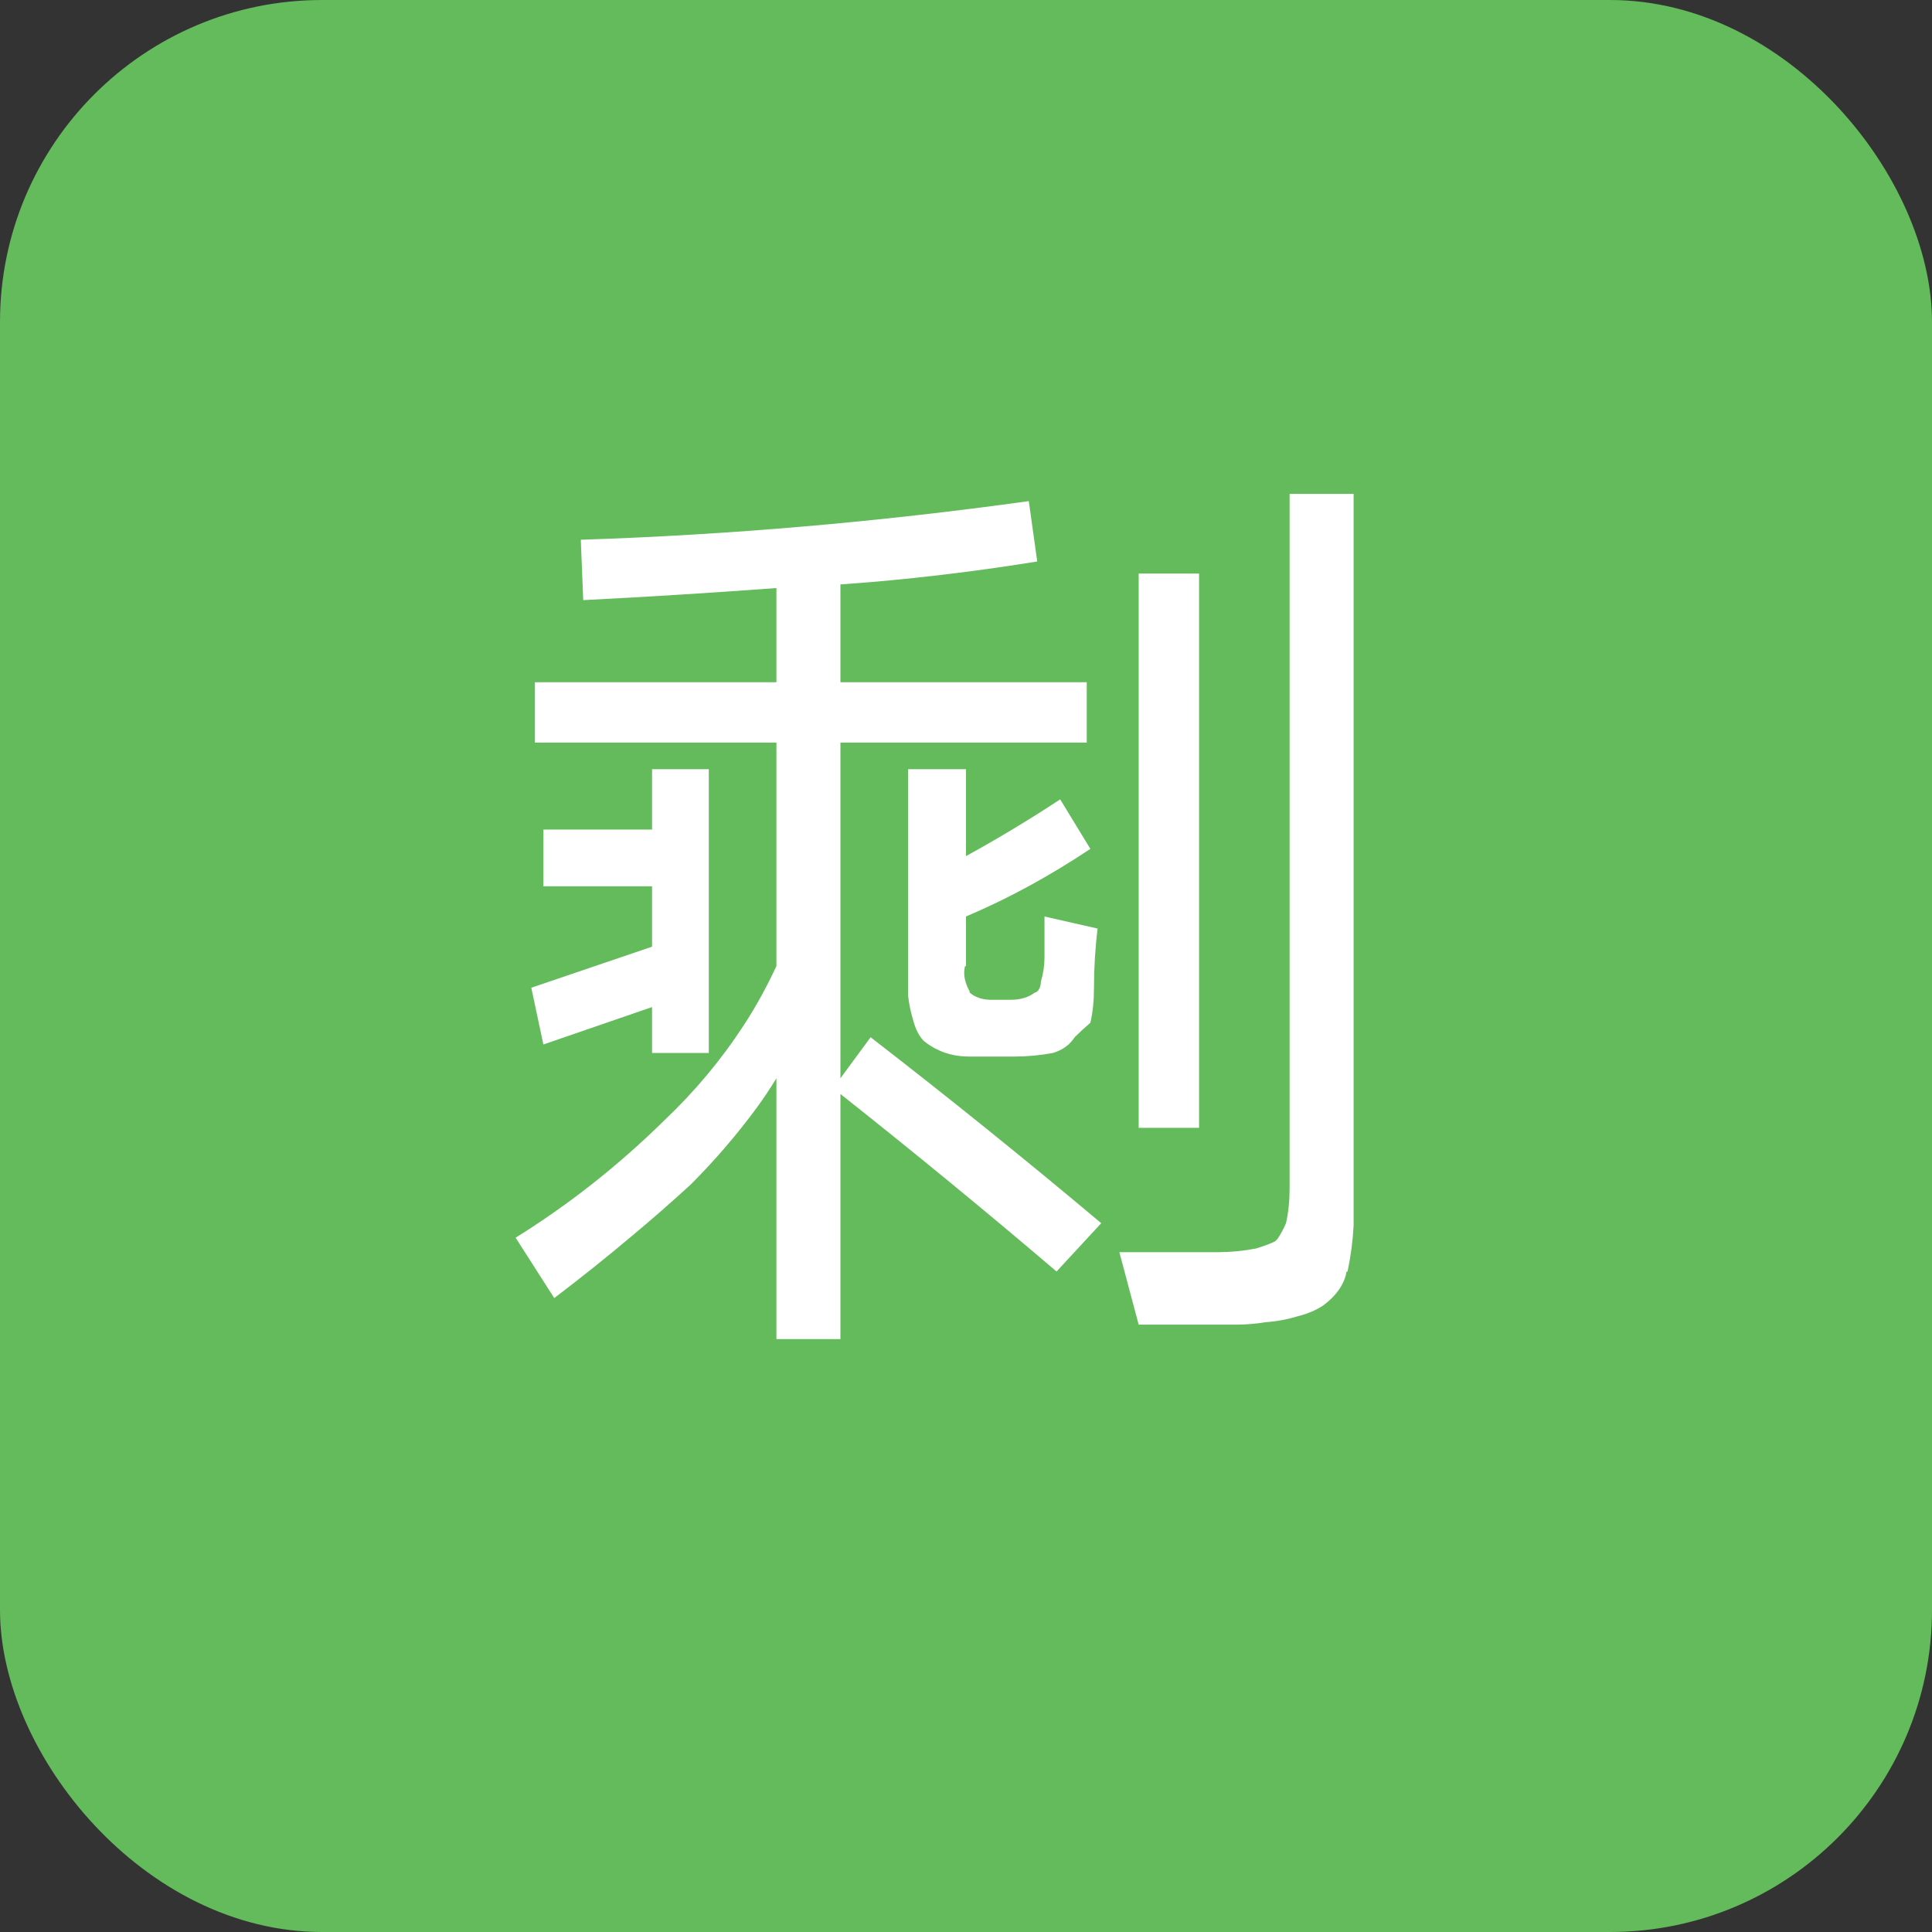 <svg width="16" height="16" viewBox="0 0 16 16" fill="none" xmlns="http://www.w3.org/2000/svg" xmlns:xlink="http://www.w3.org/1999/xlink">
	<rect x="0" y="0" width="16" height="16" fill="#333333" stroke="none"/>
	<desc>
			Created with Pixso.
	</desc>
	<defs/>
	<rect id="矩形 115" rx="2.667" width="16" height="16" fill="#64BB5C" fill-opacity="1"/>
	<path id="剩" d="M10.09 10.37L9.27 10.37L9.43 10.97L10.24 10.97Q10.36 10.97 10.48 10.95Q10.62 10.94 10.75 10.9Q10.87 10.87 10.96 10.81Q11.12 10.69 11.15 10.54Q11.15 10.53 11.16 10.53Q11.2 10.34 11.21 10.15Q11.21 10.12 11.21 10.09L11.21 4.09L10.68 4.09L10.68 9.84Q10.68 10 10.65 10.13Q10.62 10.2 10.58 10.26Q10.57 10.27 10.56 10.28Q10.5 10.31 10.4 10.34Q10.24 10.37 10.09 10.37ZM4.27 10.25L4.59 10.75Q4.92 10.5 5.24 10.23Q5.48 10.03 5.72 9.81Q6.02 9.51 6.27 9.17Q6.35 9.06 6.43 8.93L6.43 11.09L6.96 11.09L6.96 9.06Q7.87 9.78 8.75 10.53L9.12 10.13Q8.18 9.34 7.21 8.59L6.96 8.93L6.96 6.15L9 6.15L9 5.65L6.96 5.65L6.96 4.84Q7.09 4.83 7.22 4.82Q7.91 4.76 8.59 4.65L8.52 4.15Q6.65 4.41 4.81 4.47L4.83 4.97Q5.62 4.93 6.43 4.87L6.43 5.65L4.43 5.65L4.43 6.15L6.43 6.15L6.43 8Q6.31 8.26 6.16 8.49Q5.88 8.92 5.5 9.28Q4.93 9.84 4.27 10.25ZM9.43 4.75L9.43 9.34L9.93 9.34L9.93 4.75L9.43 4.75ZM5.4 6.37L5.4 6.87L4.5 6.87L4.5 7.34L5.4 7.34L5.4 7.84L4.4 8.18L4.5 8.65L5.4 8.34L5.4 8.72L5.87 8.72L5.87 6.37L5.4 6.37ZM8 6.37L7.52 6.37L7.52 8.18Q7.52 8.21 7.52 8.24Q7.53 8.34 7.56 8.44Q7.59 8.56 7.65 8.62Q7.71 8.67 7.78 8.7Q7.89 8.75 8.03 8.75L8.4 8.75Q8.56 8.75 8.72 8.72Q8.79 8.7 8.85 8.65Q8.88 8.62 8.9 8.59Q8.96 8.53 9.03 8.47Q9.06 8.34 9.06 8.18Q9.06 7.93 9.09 7.69L8.65 7.59L8.65 7.93Q8.65 8.03 8.62 8.13Q8.62 8.17 8.6 8.2Q8.59 8.21 8.59 8.21Q8.58 8.22 8.57 8.22Q8.49 8.28 8.37 8.28L8.21 8.28Q8.1 8.28 8.03 8.22Q8.03 8.22 8.03 8.21Q7.97 8.1 7.99 8.01Q7.99 8 8 8L8 7.59Q8.52 7.37 9.03 7.03L8.78 6.62Q8.4 6.87 8 7.09L8 6.37Z" fill="#FFFFFF" fill-opacity="1" fill-rule="evenodd"/>
</svg>
